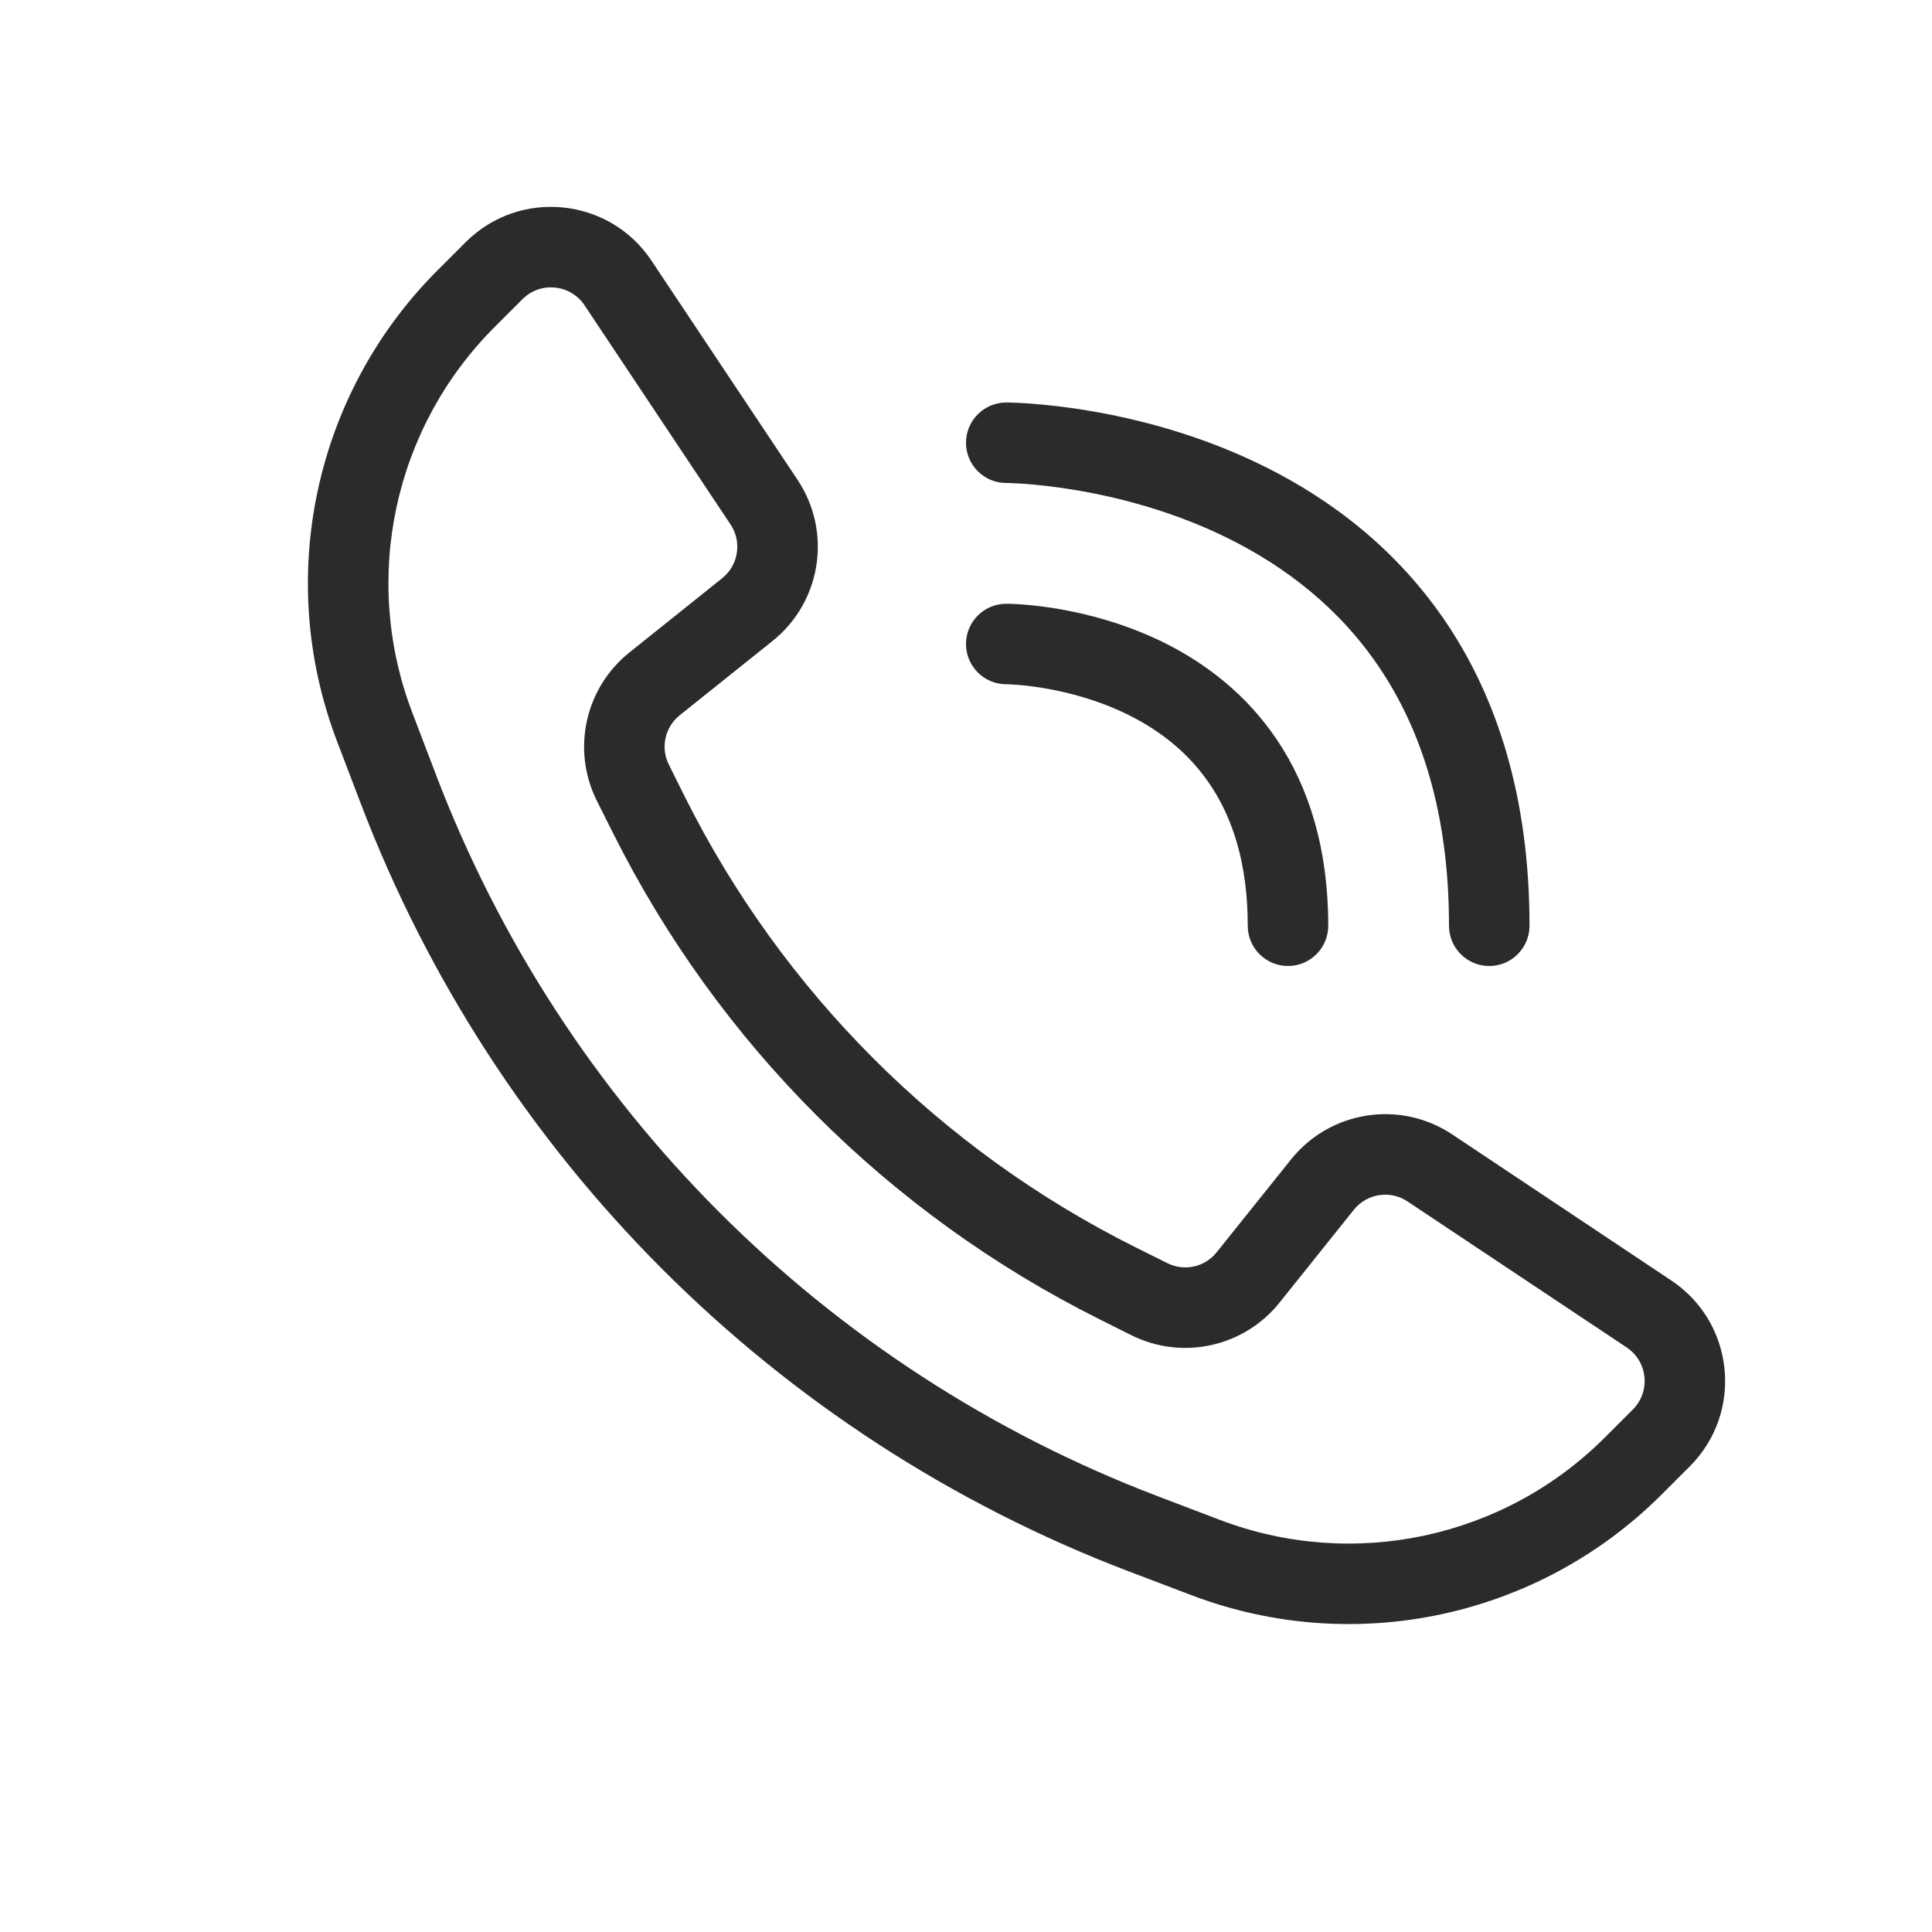 <svg width="24" height="24" viewBox="0 0 24 24" fill="none" xmlns="http://www.w3.org/2000/svg">
<path fill-rule="evenodd" clip-rule="evenodd" d="M7.261 3.792C7.086 3.53 6.714 3.493 6.491 3.716L6.143 4.064C4.889 5.318 4.489 7.191 5.12 8.848L5.414 9.619C6.987 13.75 10.25 17.012 14.38 18.586L15.152 18.88C16.809 19.511 18.682 19.111 19.936 17.857L20.284 17.509C20.507 17.286 20.47 16.914 20.208 16.739L17.485 14.925C17.27 14.781 16.98 14.826 16.818 15.028L15.895 16.181C15.454 16.733 14.686 16.902 14.053 16.586L13.652 16.385C11.04 15.079 8.921 12.96 7.615 10.348L7.414 9.947C7.098 9.314 7.267 8.546 7.819 8.105L8.972 7.182C9.174 7.02 9.219 6.73 9.075 6.515L7.261 3.792ZM5.784 3.009C6.453 2.34 7.568 2.45 8.093 3.238L9.907 5.96C10.339 6.607 10.204 7.477 9.596 7.963L8.444 8.885C8.259 9.033 8.203 9.289 8.309 9.499L8.509 9.901C9.719 12.32 11.68 14.281 14.099 15.491L14.501 15.691C14.711 15.797 14.967 15.741 15.114 15.556L16.037 14.404C16.523 13.796 17.393 13.661 18.04 14.092L20.762 15.907C21.55 16.432 21.66 17.547 20.991 18.216L20.643 18.564C19.111 20.096 16.821 20.586 14.796 19.814L14.024 19.521C9.627 17.846 6.154 14.373 4.479 9.975L4.185 9.204C3.414 7.179 3.904 4.889 5.436 3.357L5.784 3.009Z" fill="#2B2B2C"/>
<path fill-rule="evenodd" clip-rule="evenodd" d="M12 5.5C12 5.224 12.224 5 12.5 5V5.5C12.5 5 12.5 5 12.501 5L12.501 5L12.503 5L12.508 5L12.525 5C12.539 5 12.559 5.001 12.584 5.002C12.634 5.003 12.705 5.007 12.793 5.013C12.971 5.026 13.221 5.051 13.52 5.101C14.115 5.2 14.916 5.399 15.724 5.803C16.533 6.207 17.357 6.822 17.979 7.754C18.602 8.689 19 9.913 19 11.5C19 11.776 18.776 12 18.5 12C18.224 12 18 11.776 18 11.5C18 10.088 17.648 9.061 17.146 8.309C16.643 7.553 15.967 7.043 15.276 6.697C14.584 6.351 13.885 6.175 13.355 6.087C13.092 6.043 12.873 6.021 12.722 6.01C12.647 6.005 12.589 6.002 12.551 6.001C12.532 6.001 12.518 6 12.509 6L12.5 6L12.5 6C12.5 6 12.5 6 12.5 6M12 5.5C12 5.776 12.224 6 12.5 6Z" fill="#2B2B2C"/>
<path fill-rule="evenodd" clip-rule="evenodd" d="M12 8C12 7.724 12.224 7.5 12.5 7.5V8C12.5 7.5 12.5 7.5 12.501 7.5L12.501 7.5L12.503 7.5L12.507 7.5L12.518 7.5C12.527 7.5 12.54 7.501 12.556 7.501C12.588 7.502 12.631 7.504 12.686 7.508C12.795 7.516 12.947 7.531 13.129 7.561C13.49 7.622 13.979 7.743 14.474 7.99C14.97 8.239 15.482 8.619 15.869 9.199C16.258 9.782 16.5 10.537 16.5 11.5C16.5 11.776 16.276 12 16 12C15.724 12 15.5 11.776 15.5 11.5C15.5 10.713 15.305 10.155 15.037 9.754C14.768 9.35 14.405 9.074 14.026 8.885C13.646 8.695 13.26 8.597 12.965 8.548C12.818 8.523 12.697 8.511 12.615 8.506C12.574 8.503 12.542 8.501 12.523 8.501L12.502 8.5L12.5 8.5C12.224 8.5 12 8.276 12 8ZM12.5 8.5L12.499 8.5L12.499 8.5C12.498 8.5 12.498 8.5 12.498 8.5L12.499 8.5L12.5 8.5Z" fill="#2B2B2C"/>
</svg>
